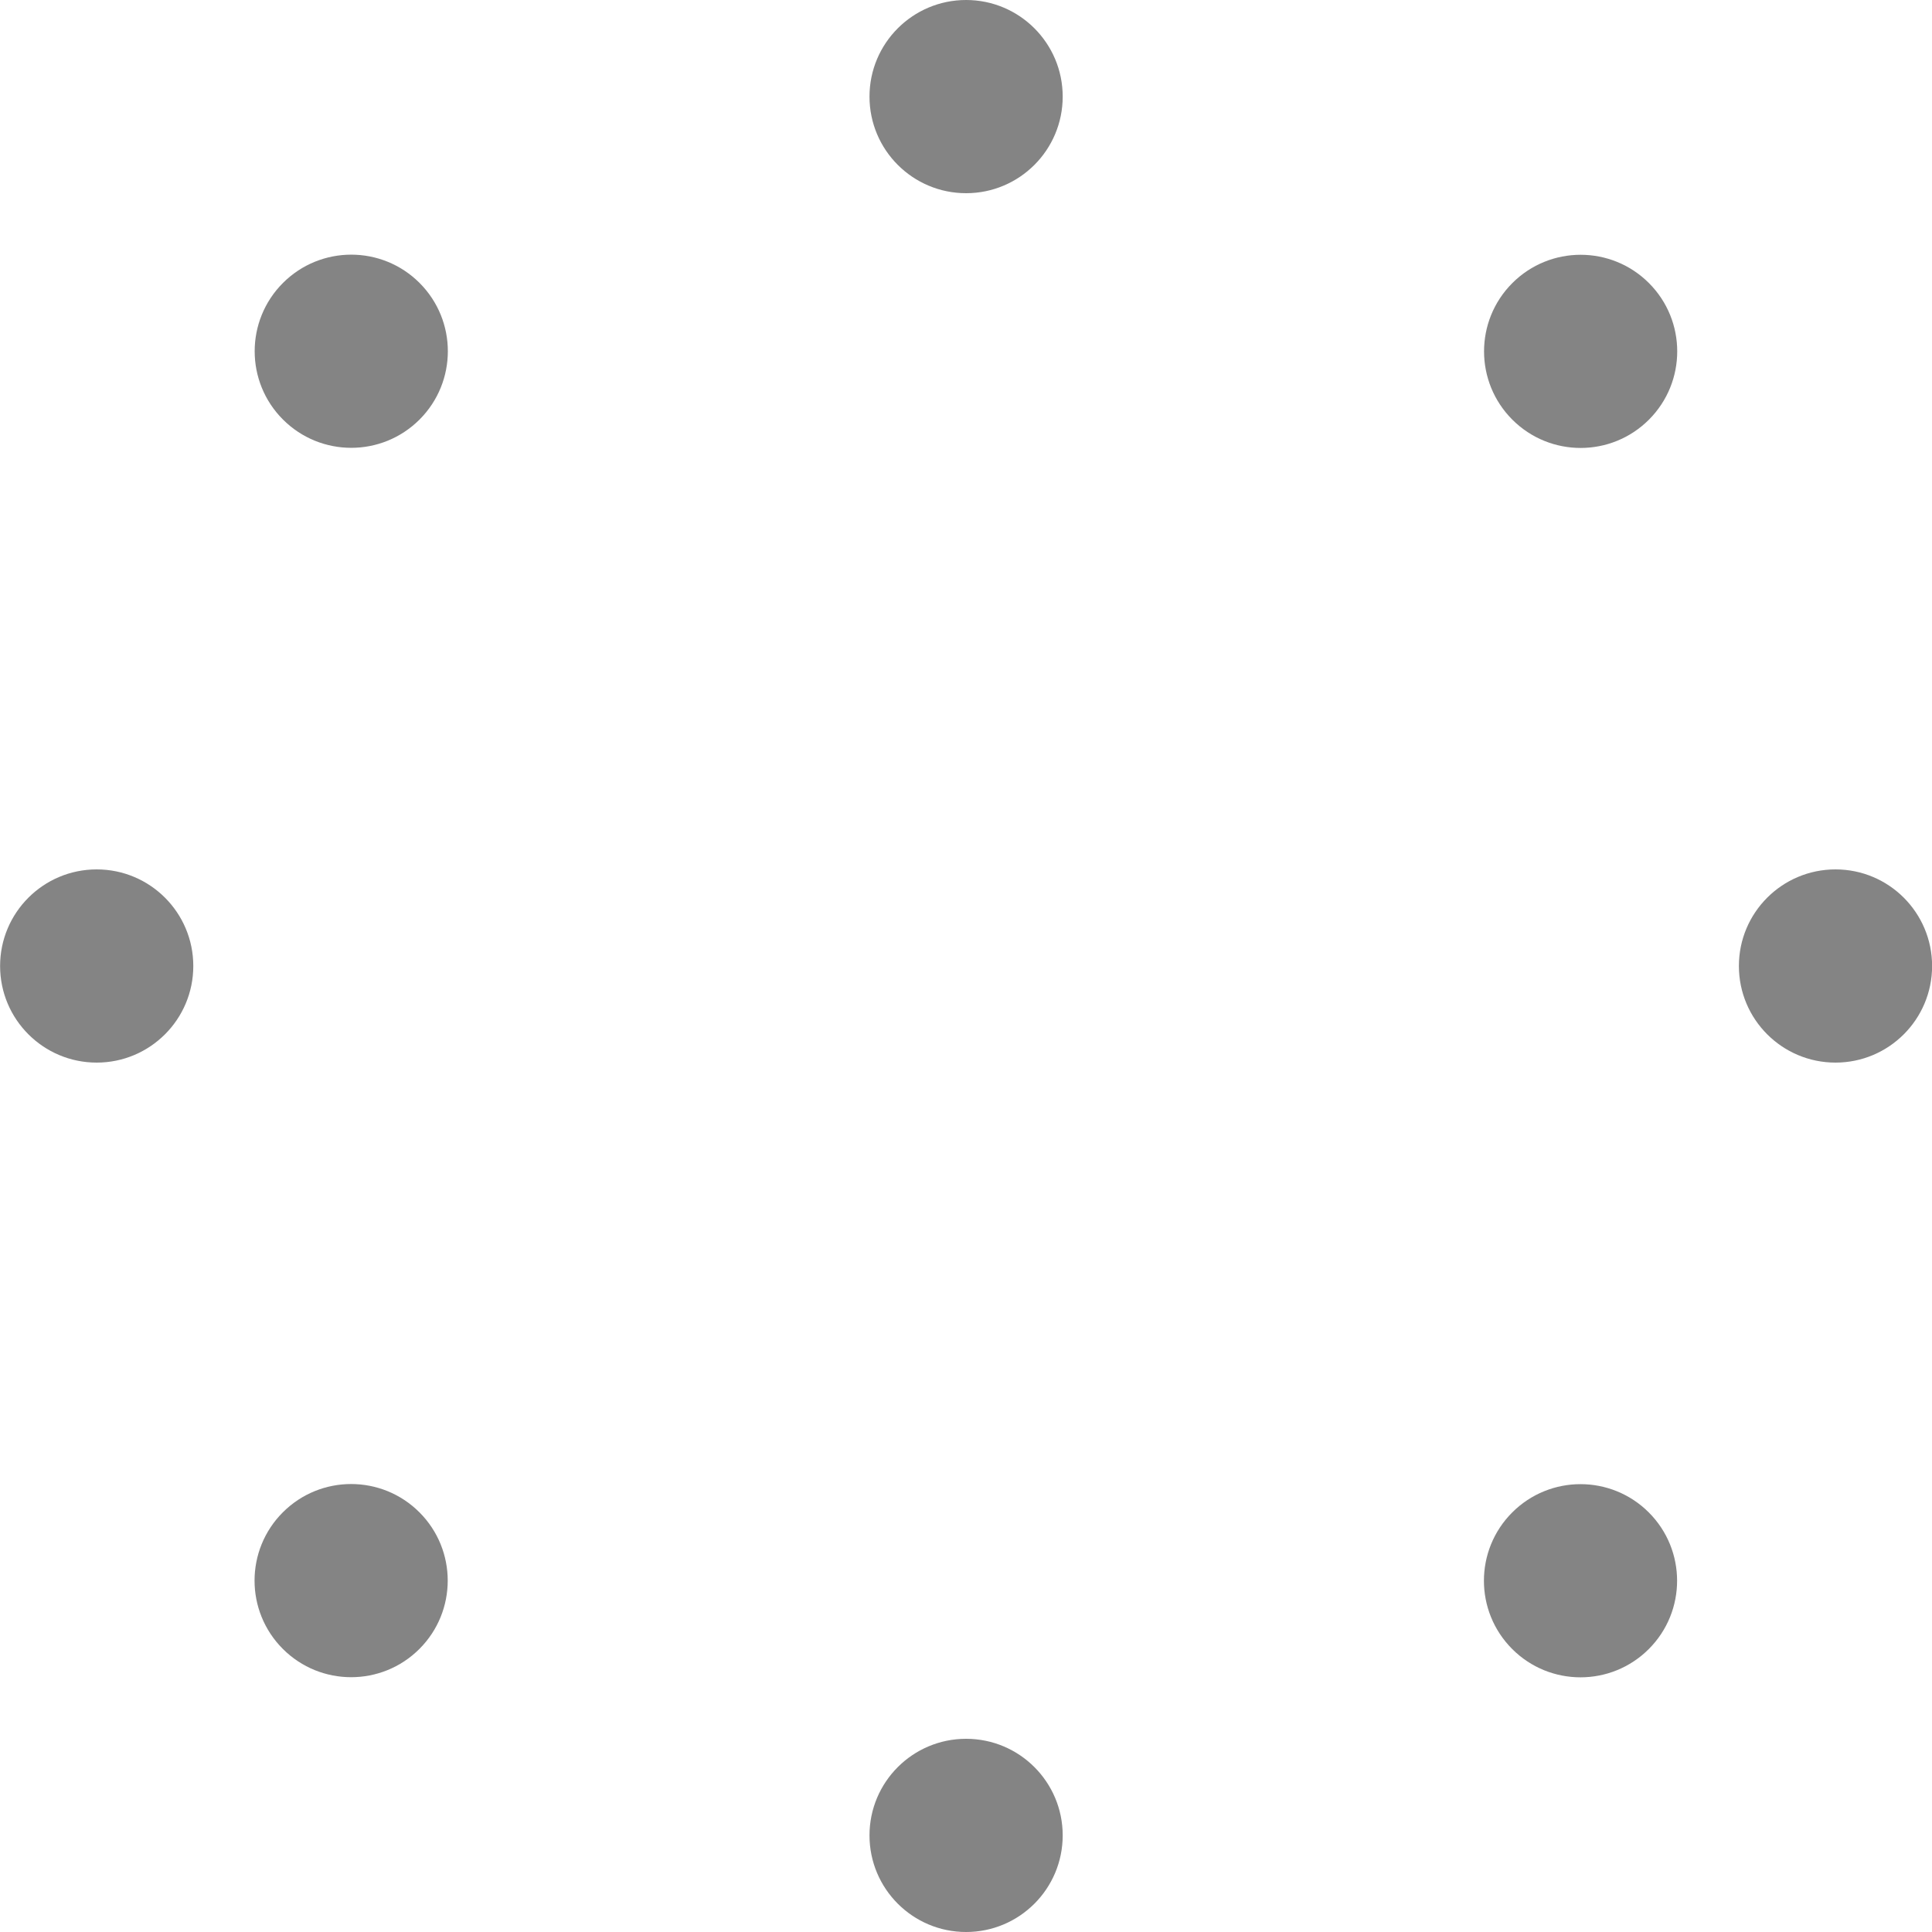 <?xml version="1.0" encoding="utf-8"?>
<!-- Generator: Adobe Illustrator 21.0.0, SVG Export Plug-In . SVG Version: 6.00 Build 0)  -->
<svg version="1.1" id="图层_1" xmlns="http://www.w3.org/2000/svg" xmlns:xlink="http://www.w3.org/1999/xlink" x="0px" y="0px"
	 width="80px" height="80px" viewBox="0 0 80 80" enable-background="new 0 0 80 80" xml:space="preserve">
<g>
	<g>
		<circle fill="#848484" cx="40.004" cy="4" r="4"/>
		<circle fill="#848484" cx="40.004" cy="76" r="4"/>
	</g>
	<g>
		<circle fill="#848484" cx="76.004" cy="40" r="4"/>
		<circle fill="#848484" cx="4.004" cy="40" r="4"/>
	</g>
</g>
<g>
	<g>
		<ellipse transform="matrix(0.707 -0.707 0.707 0.707 8.888 50.547)" fill="#848484" cx="65.46" cy="14.544" rx="4" ry="4"/>
		
			<ellipse transform="matrix(0.707 -0.707 0.707 0.707 -42.023 29.458)" fill="#848484" cx="14.548" cy="65.456" rx="4" ry="4"/>
	</g>
	<g>
		
			<ellipse transform="matrix(0.707 -0.707 0.707 0.707 -27.112 65.458)" fill="#848484" cx="65.46" cy="65.456" rx="4" ry="4"/>
		
			<ellipse transform="matrix(0.707 -0.707 0.707 0.707 -6.023 14.547)" fill="#848484" cx="14.548" cy="14.544" rx="4" ry="4"/>
	</g>
</g>
</svg>
